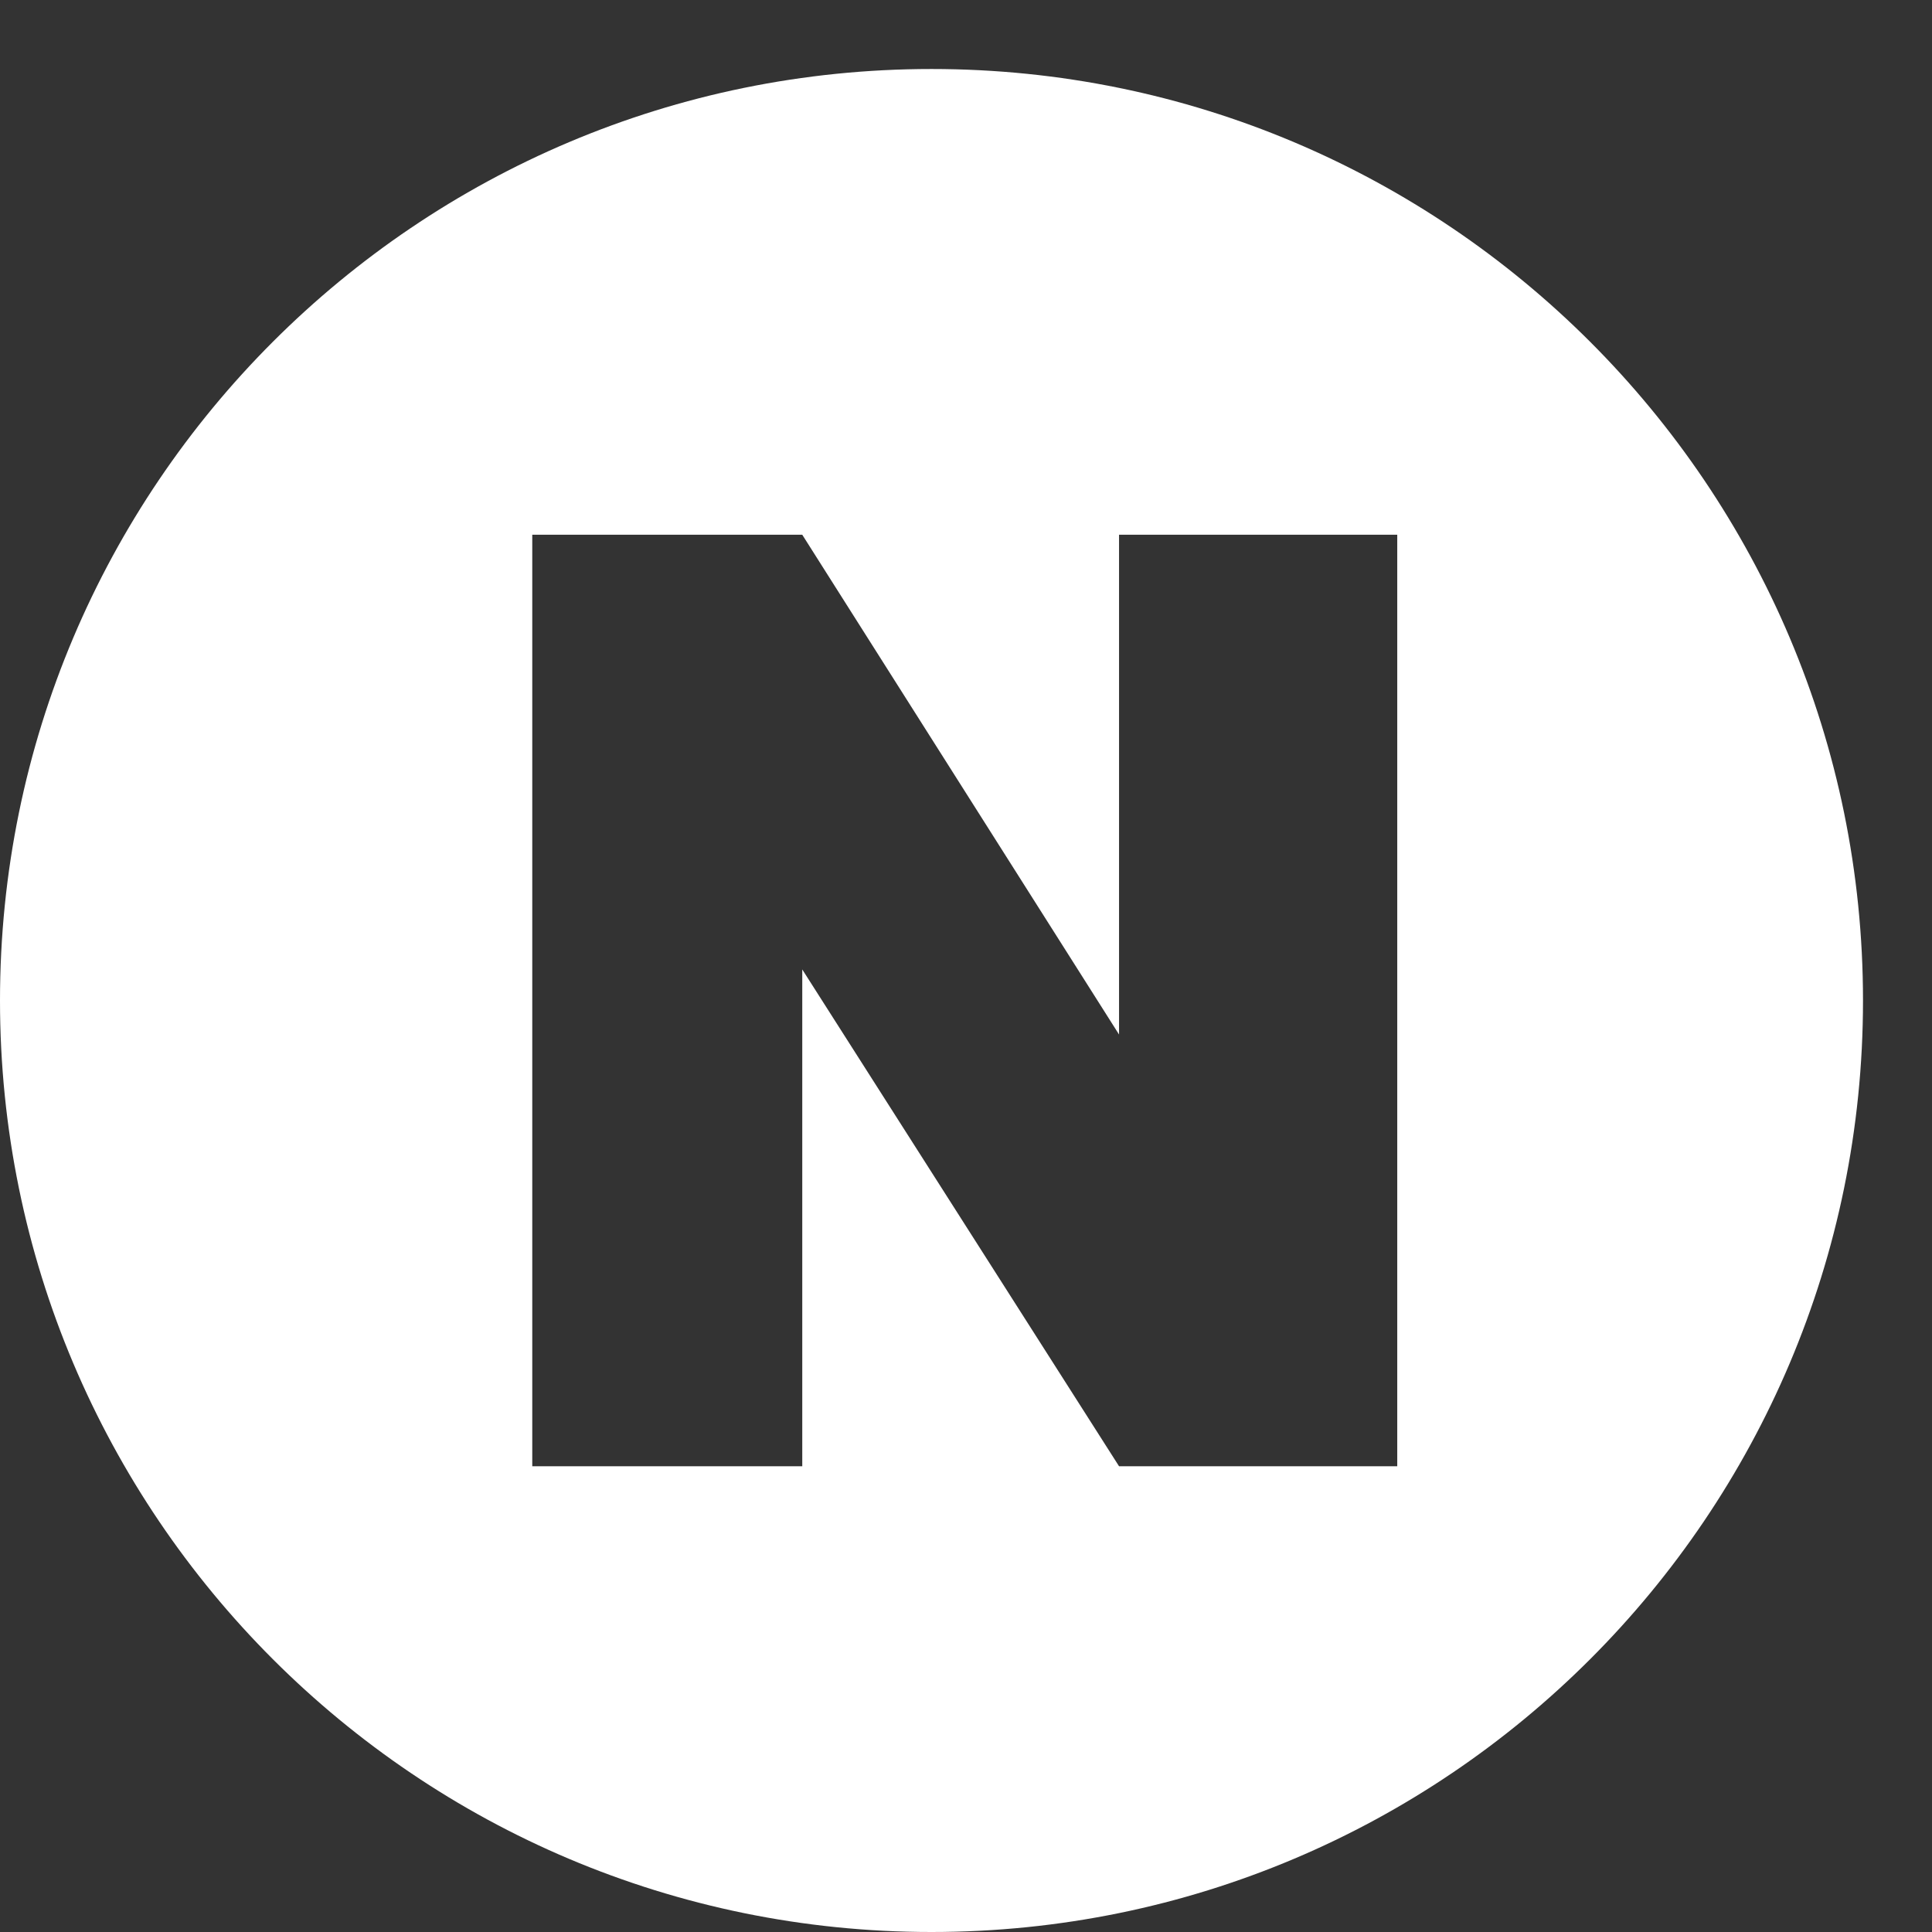 <svg width="28" height="28" viewBox="0 0 28 28" fill="none" xmlns="http://www.w3.org/2000/svg">
<rect x="0" y="0" width="28" height="28" fill="#333333" stroke="none"/>
<path fill-rule="evenodd" clip-rule="evenodd" d="M13.5 28C20.956 28 27 21.956 27 14.5C27 7.044 20.956 1 13.5 1C6.044 1 0 7.044 0 14.5C0 21.956 6.044 28 13.5 28ZM11.627 21.25H7.714V7.75H11.627L16.218 14.993V7.75H20.25V21.25H16.218L11.627 14.05V21.25Z" fill="white"/>
</svg>
